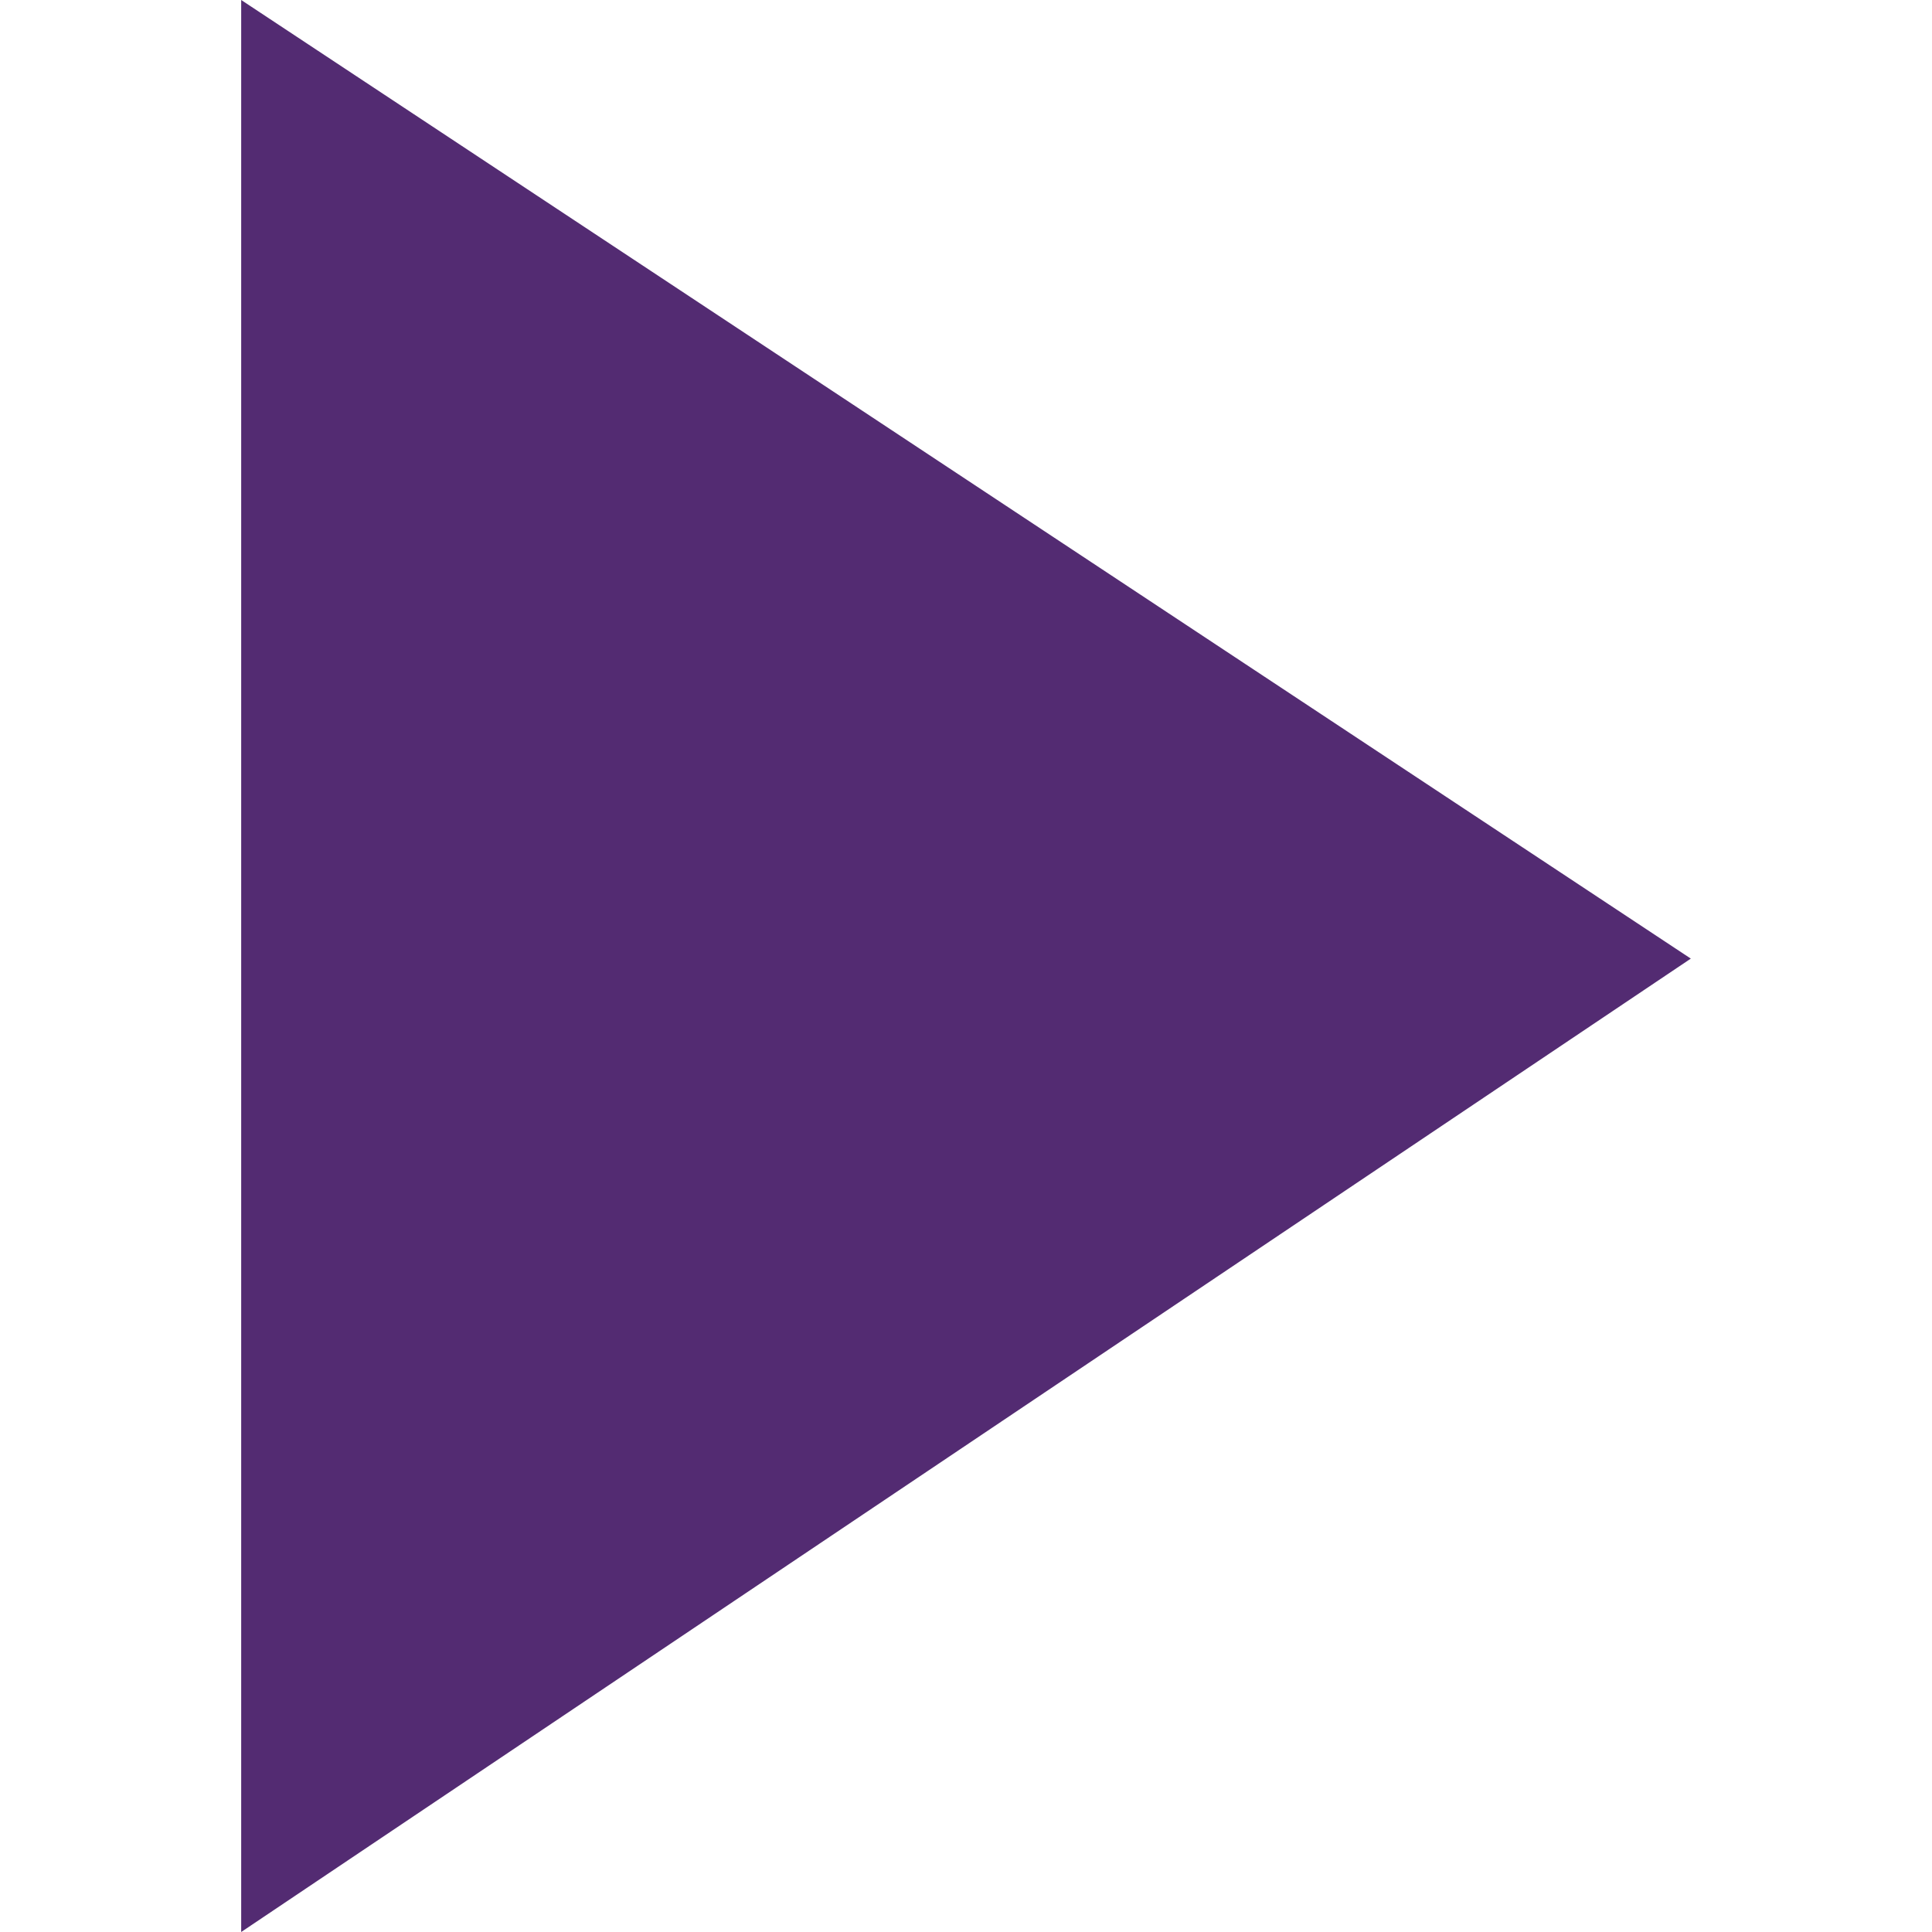 <?xml version="1.0" encoding="utf-8"?><svg version="1.1" id="Layer_1" xmlns="http://www.w3.org/2000/svg" xmlns:xlink="http://www.w3.org/1999/xlink" x="0px" y="0px" viewBox="0 0 92.2 122.88" fill="#532B72" height="30px" width="30px" style="enable-background:#B476E5" xml:space="preserve"><style type="text/css">.st0{fill-rule:evenodd;clip-rule:evenodd;}</style><g><polygon class="st0" points="92.2,60.97 0,122.88 0,0 92.2,60.97"/></g></svg>